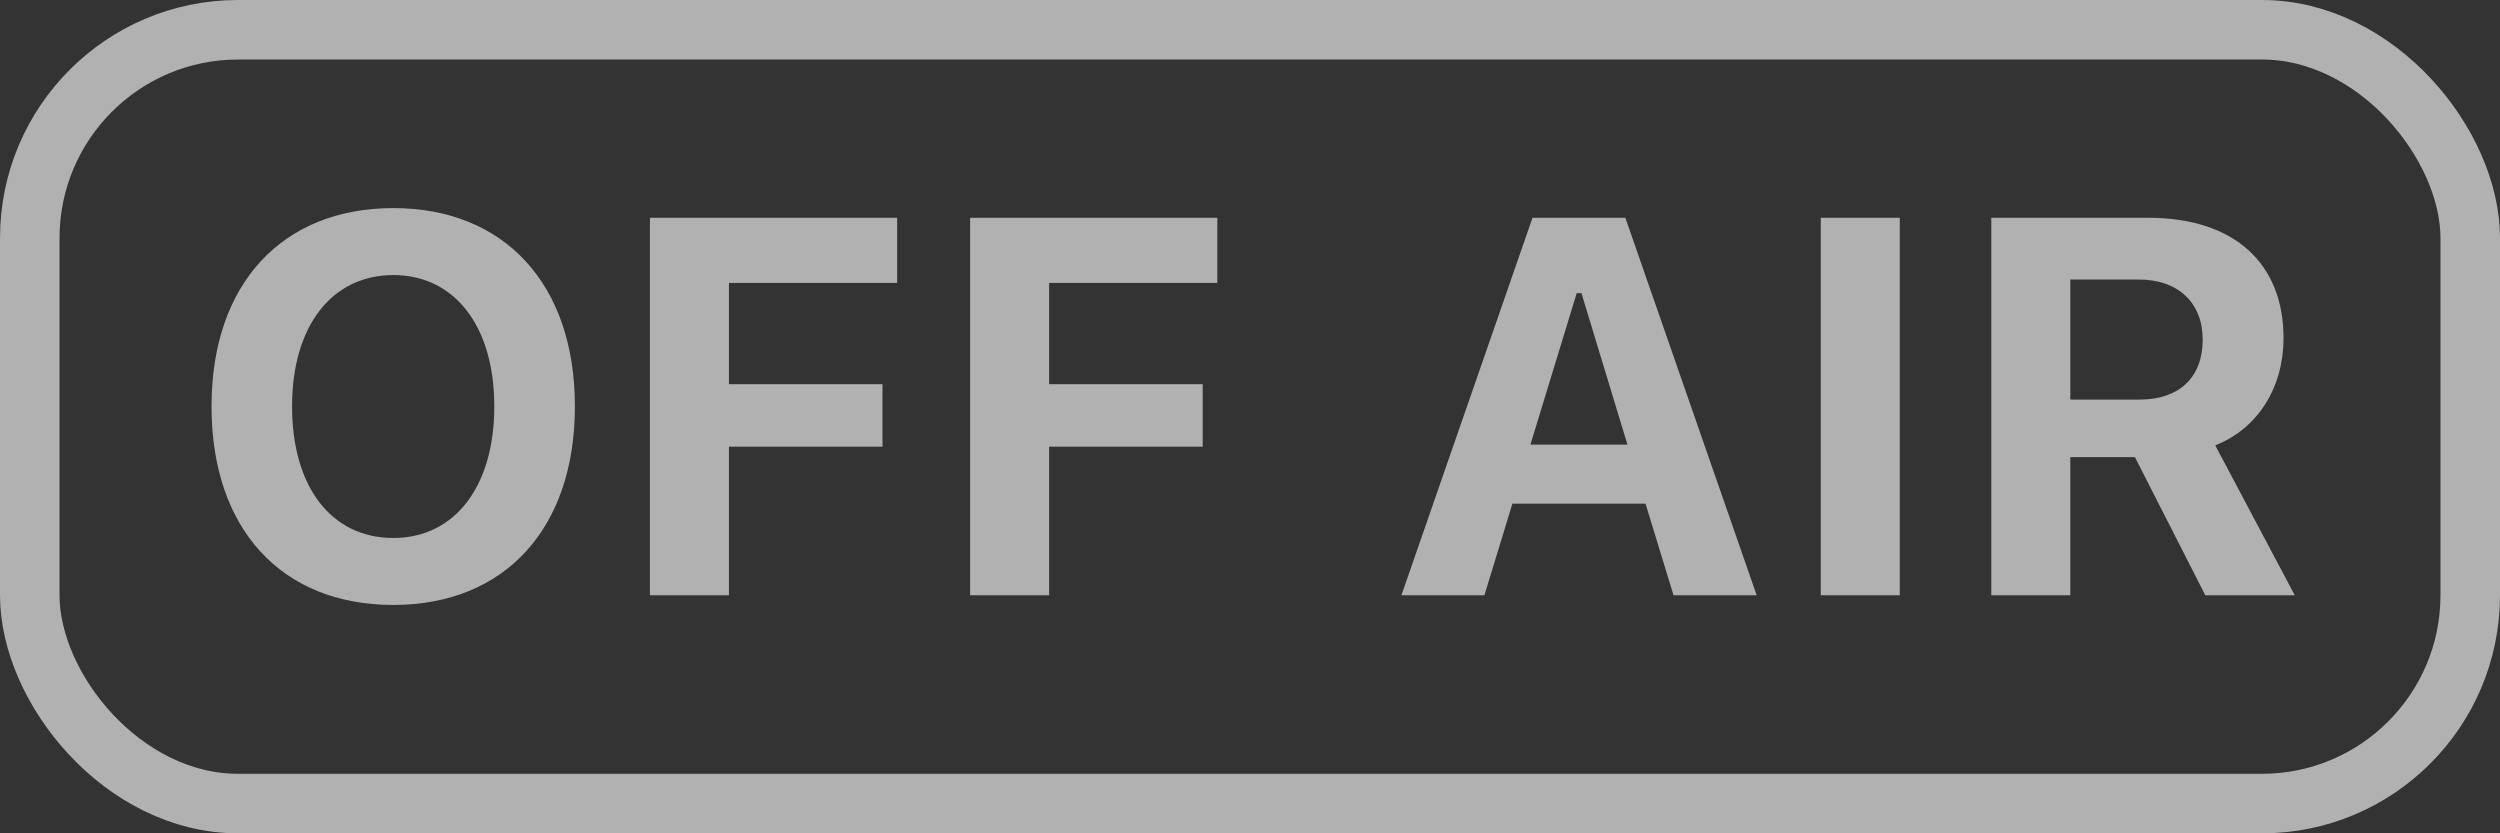 <svg width="42" height="14" viewBox="0 0 42 14" fill="none" xmlns="http://www.w3.org/2000/svg">
<rect x="0" y="0" width="42" height="14" fill="#333333" stroke="none"/>
<path d="M6.608 10.163C8.48 10.163 9.658 8.879 9.658 6.832V6.823C9.658 4.775 8.476 3.496 6.608 3.496C4.74 3.496 3.554 4.771 3.554 6.823V6.832C3.554 8.879 4.723 10.163 6.608 10.163ZM6.608 9.038C5.562 9.038 4.907 8.172 4.907 6.832V6.823C4.907 5.478 5.575 4.621 6.608 4.621C7.636 4.621 8.304 5.478 8.304 6.823V6.832C8.304 8.172 7.641 9.038 6.608 9.038ZM10.919 10H12.246V7.504H14.826V6.454H12.246V4.753H15.072V3.659H10.919V10ZM16.298 10H17.625V7.504H20.205V6.454H17.625V4.753H20.451V3.659H16.298V10ZM23.544 10H24.938L25.408 8.462H27.645L28.115 10H29.512L27.306 3.659H25.746L23.544 10ZM26.489 4.924H26.568L27.341 7.469H25.711L26.489 4.924ZM30.589 10H31.916V3.659H30.589V10ZM33.454 10H34.781V7.68H35.867L37.049 10H38.552L37.216 7.482C37.941 7.196 38.363 6.498 38.363 5.685V5.676C38.363 4.428 37.537 3.659 36.095 3.659H33.454V10ZM34.781 6.713V4.696H35.933C36.596 4.696 37.005 5.091 37.005 5.702V5.711C37.005 6.335 36.614 6.713 35.95 6.713H34.781Z" fill="white" fill-opacity="0.62"/>
<rect x="0.5" y="0.5" width="41" height="13" rx="3.5" stroke="white" stroke-opacity="0.62"/>
</svg>
